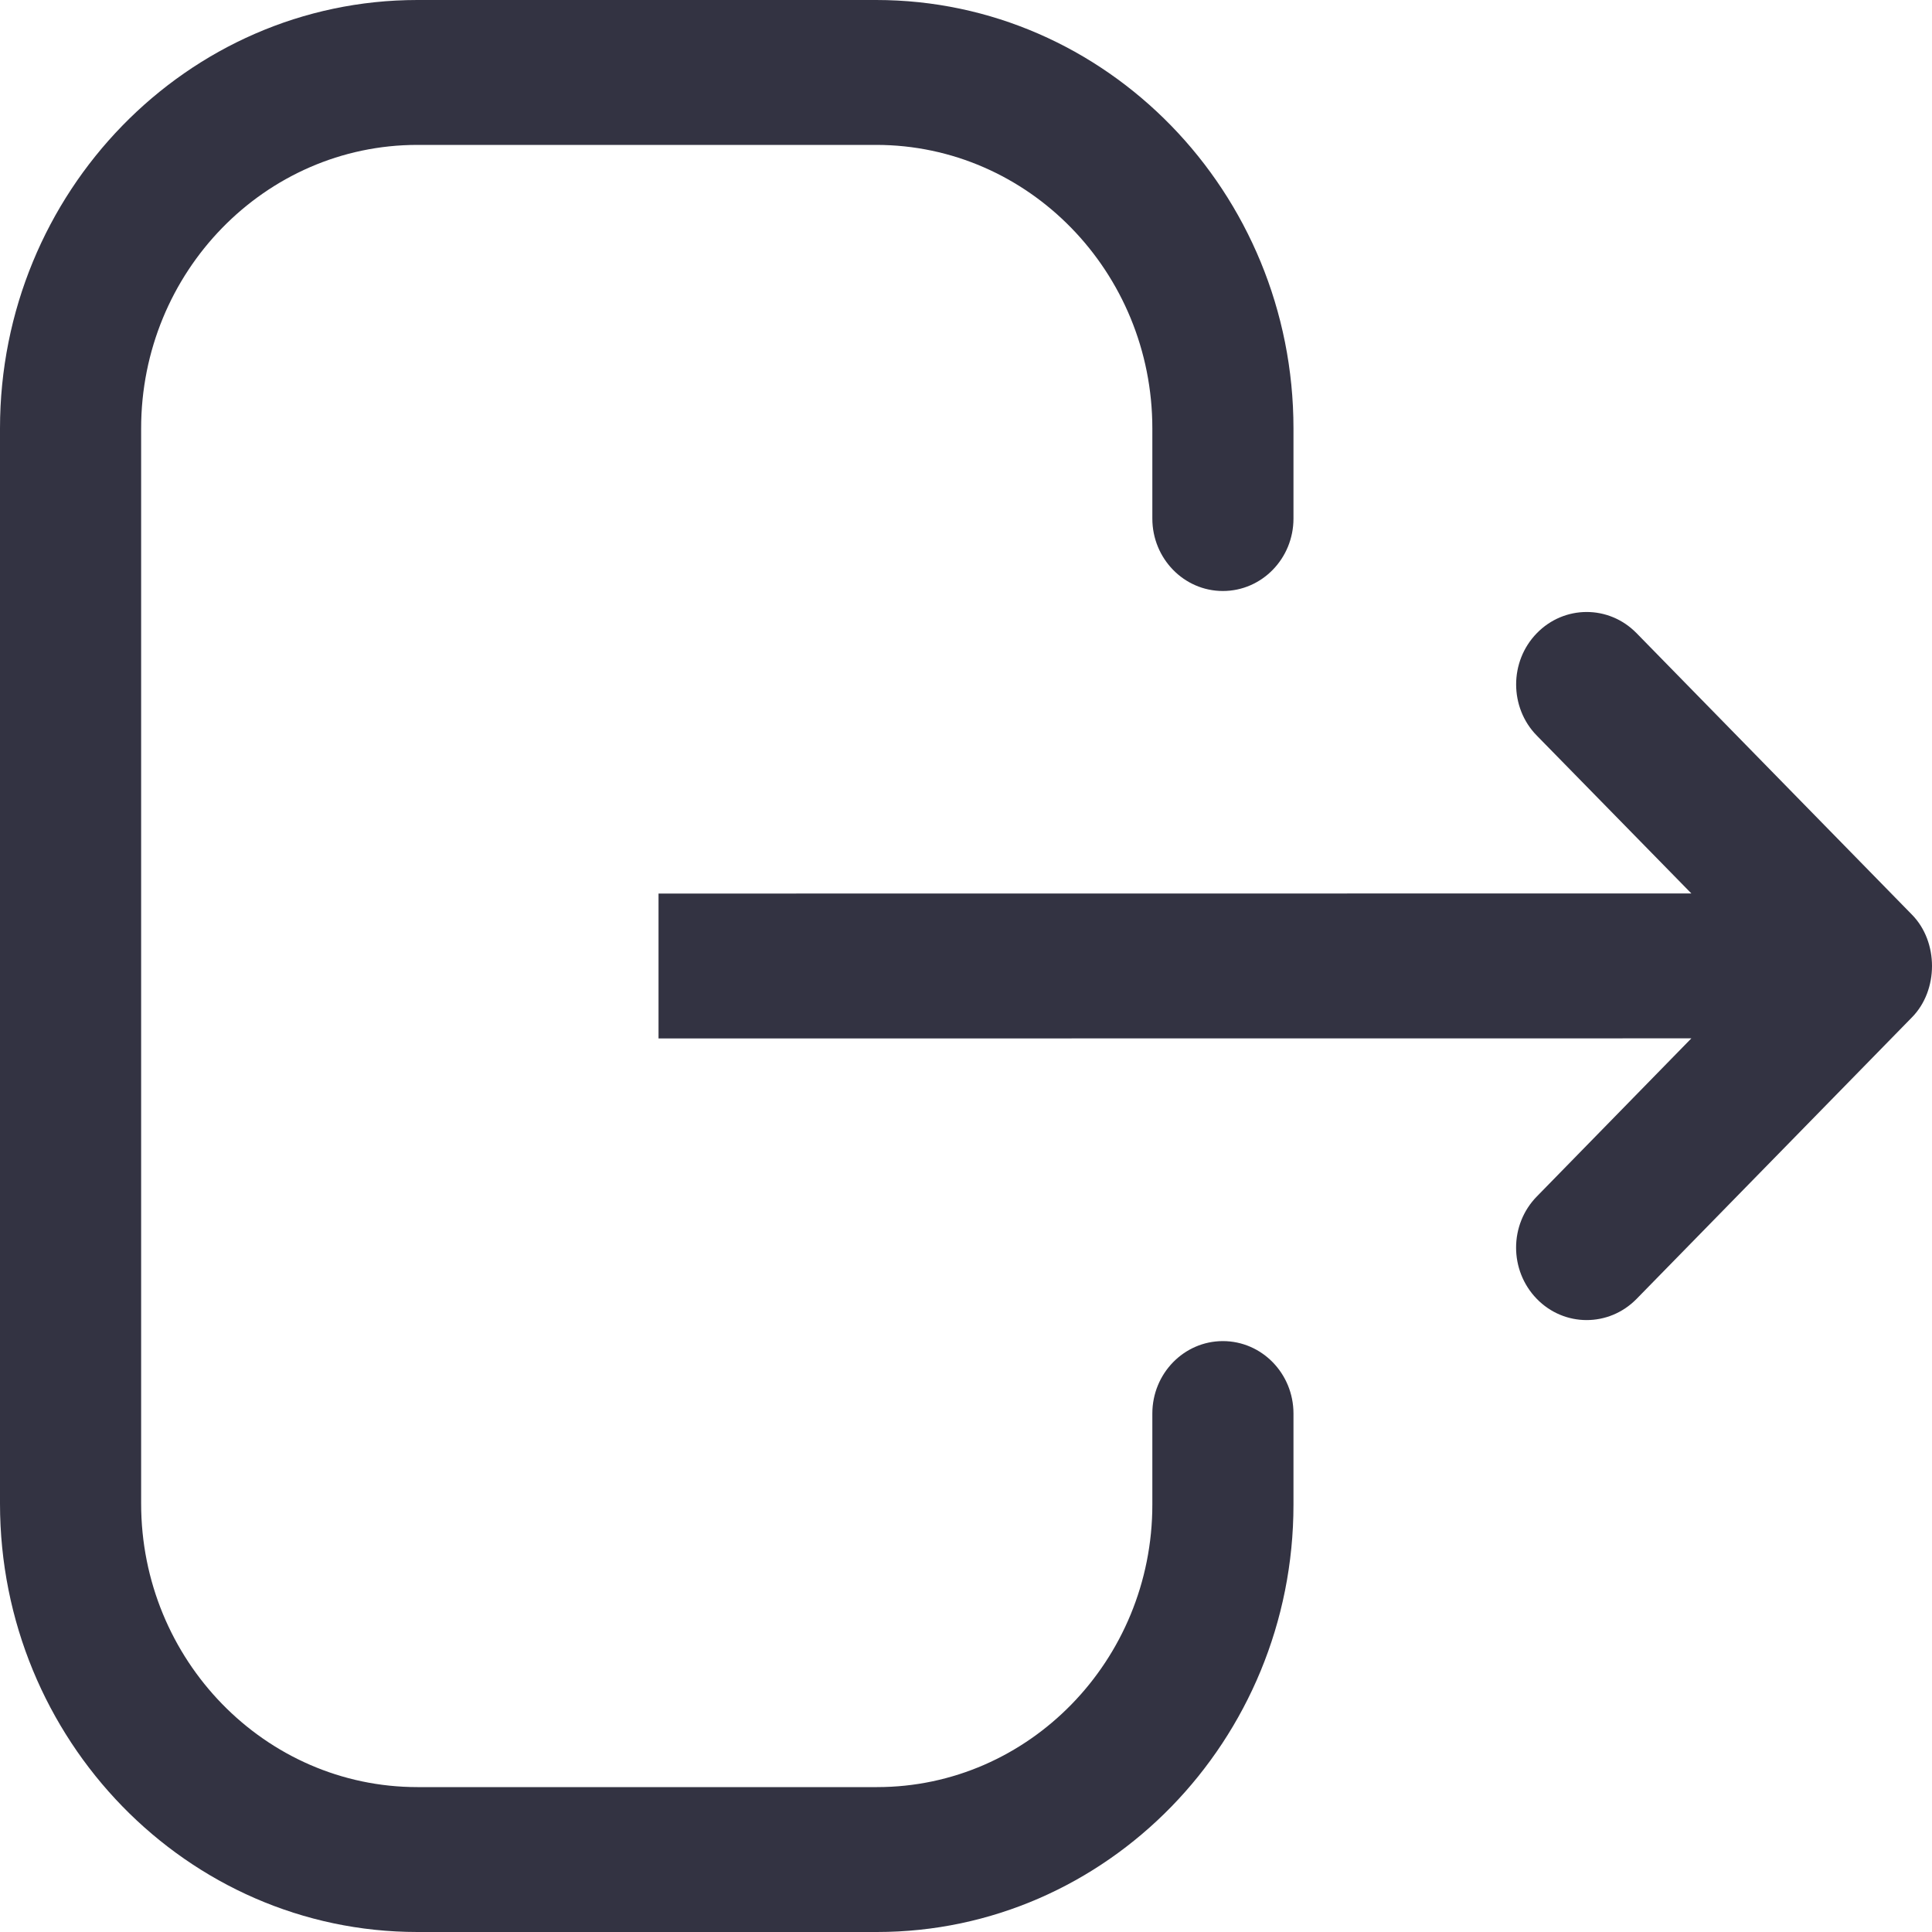 <svg width="20" height="20" viewBox="0 0 20 20" fill="none" xmlns="http://www.w3.org/2000/svg">
<path fill-rule="evenodd" clip-rule="evenodd" d="M13.39 5.368C13.39 5.782 13.063 6.118 12.659 6.118C12.256 6.118 11.929 5.782 11.929 5.368V4.435C11.929 2.816 10.647 1.5 9.07 1.5L4.321 1.5C2.743 1.5 1.461 2.816 1.461 4.435V15.565C1.461 17.183 2.743 18.5 4.321 18.5H9.079C10.65 18.5 11.929 17.188 11.929 15.576V14.633C11.929 14.219 12.256 13.883 12.659 13.883C13.063 13.883 13.39 14.219 13.39 14.633V15.576C13.39 18.015 11.456 20 9.079 20H4.321C1.938 20 0 18.01 0 15.565V4.435C0 1.99 1.938 0 4.321 0L9.07 0C11.452 0 13.39 1.99 13.39 4.435V5.368ZM19.793 10.531L16.941 13.447C16.654 13.739 16.192 13.738 15.908 13.445C15.623 13.151 15.623 12.677 15.91 12.385L17.509 10.749L6.817 10.75V9.25L17.509 9.249L15.91 7.616C15.766 7.47 15.695 7.277 15.695 7.085C15.695 6.894 15.766 6.702 15.908 6.556C16.192 6.263 16.654 6.261 16.941 6.554L19.793 9.469C20.069 9.75 20.069 10.25 19.793 10.531Z" fill="#333342"/>
</svg>
